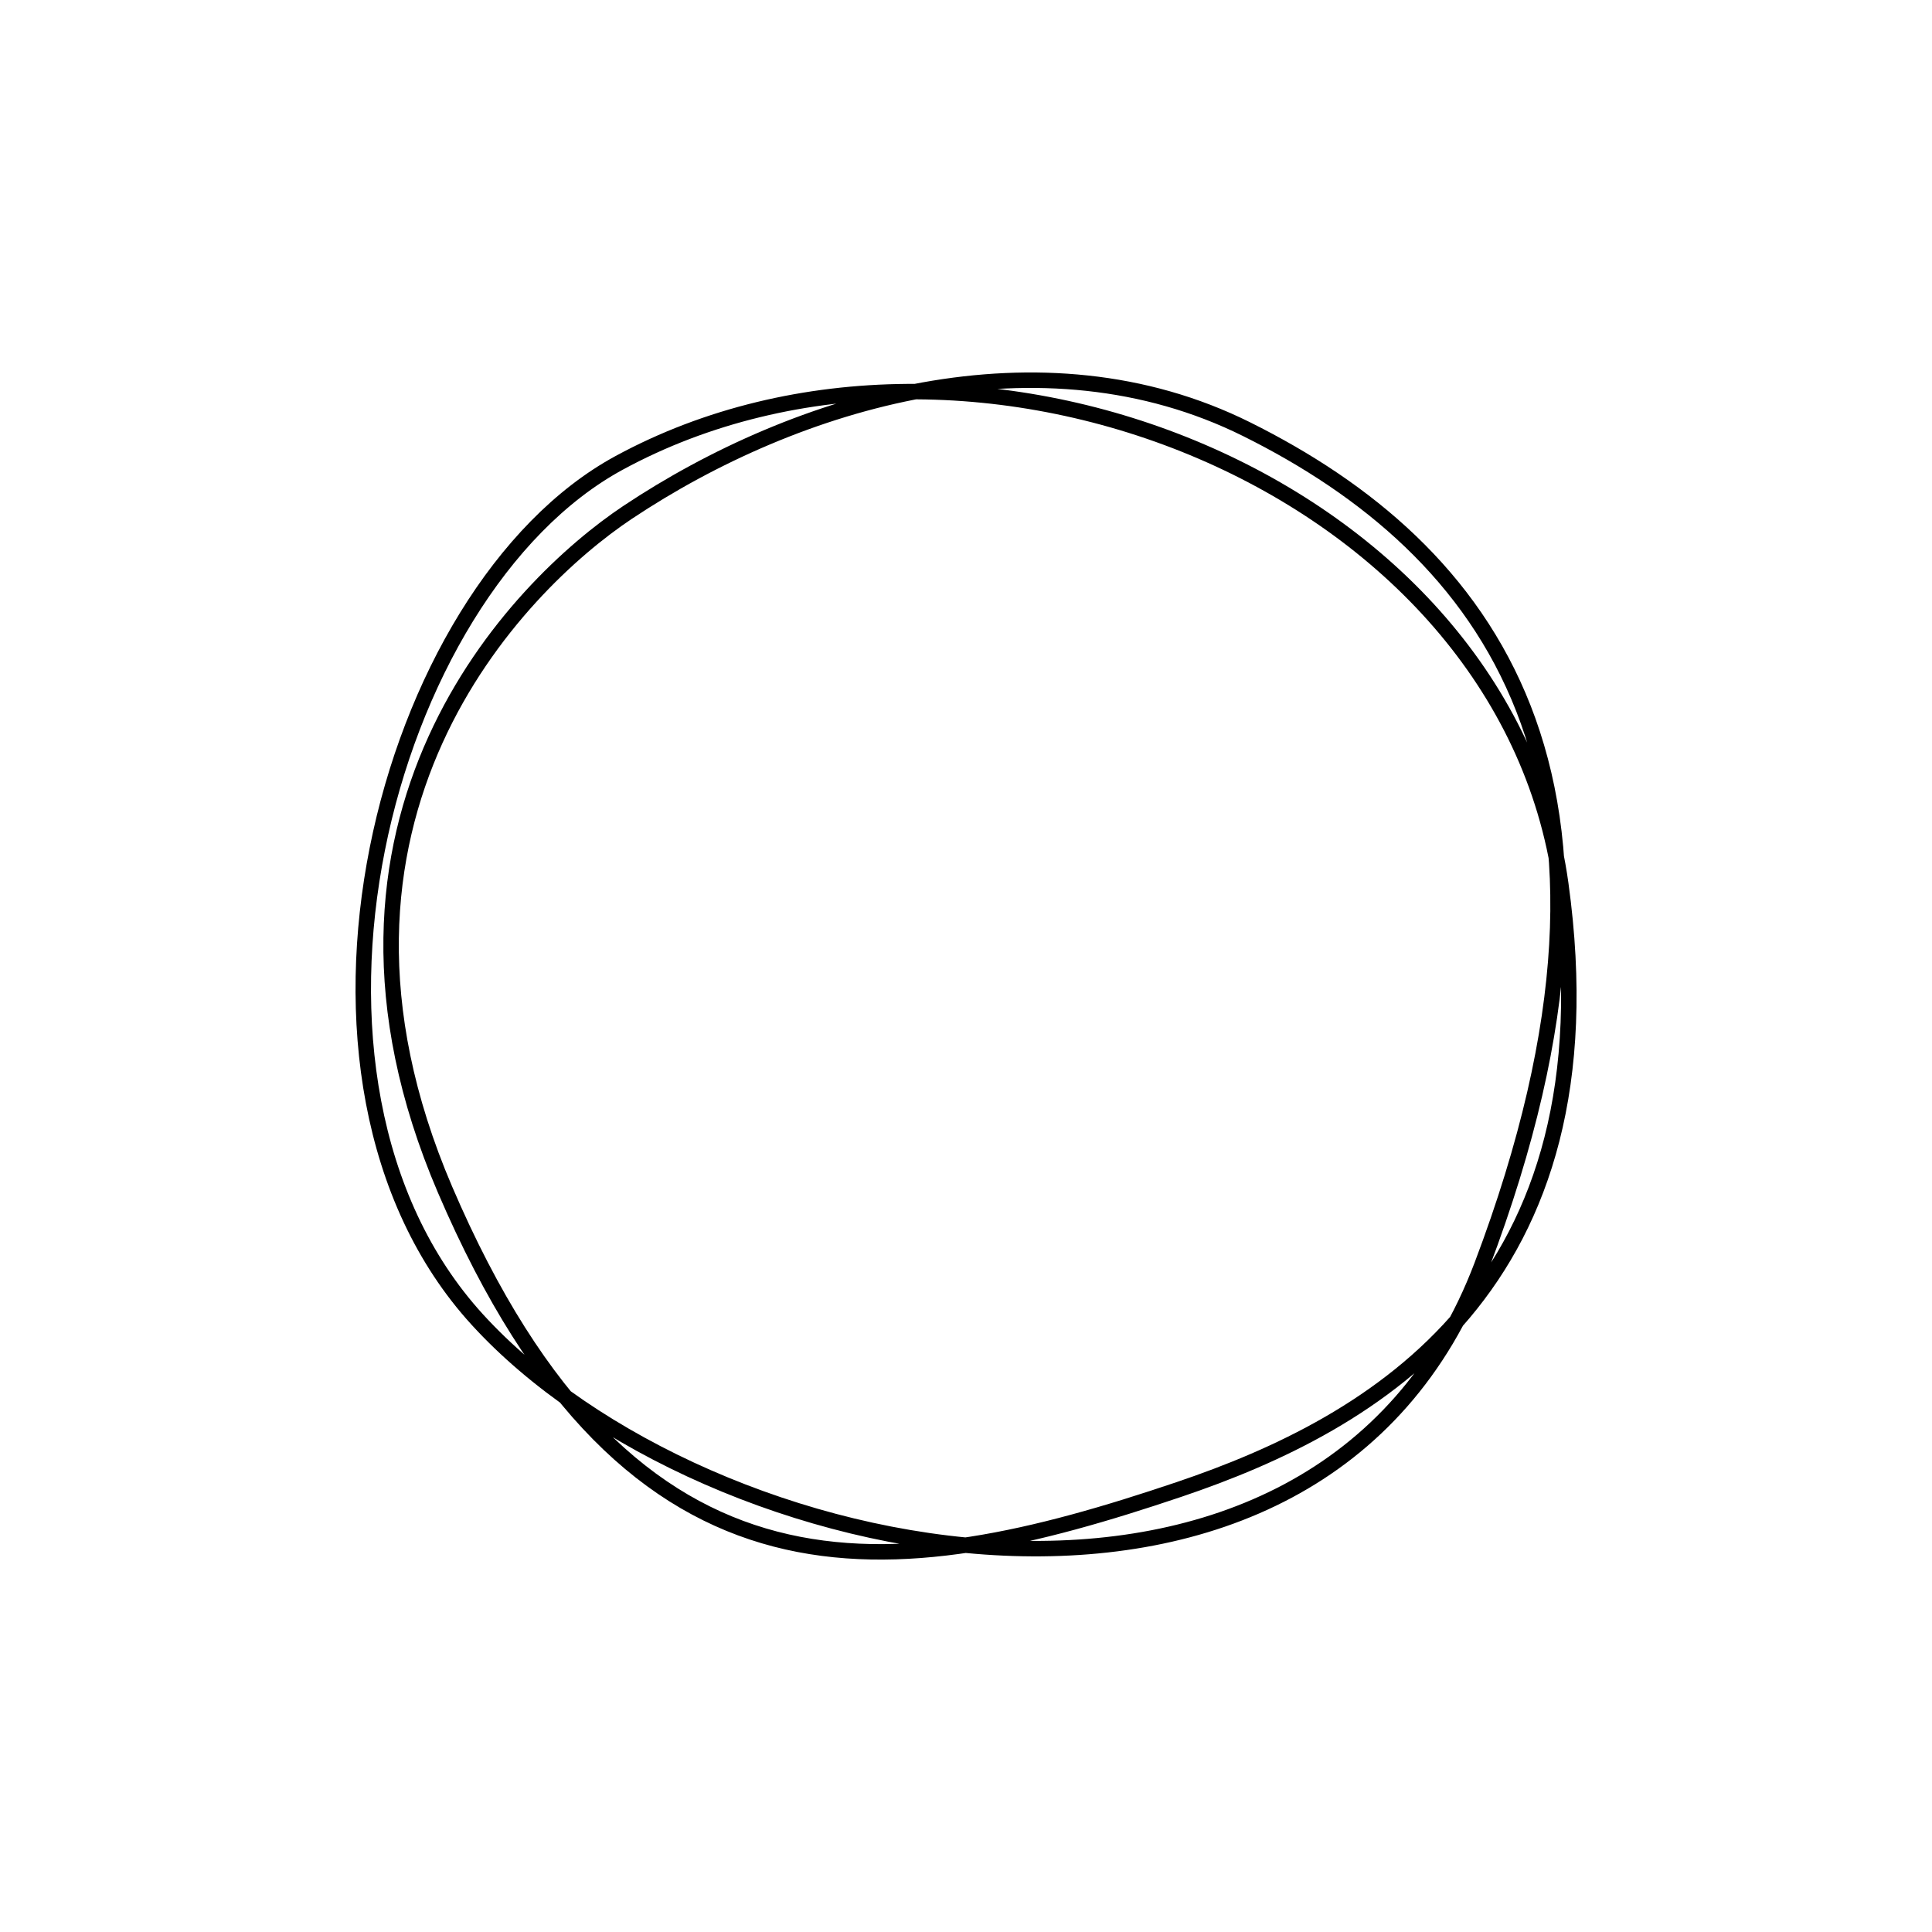 <?xml version="1.0" encoding="UTF-8" standalone="no"?>
<svg
   xmlns:dc="http://purl.org/dc/elements/1.1/"
   xmlns:cc="http://creativecommons.org/ns#"
   xmlns:rdf="http://www.w3.org/1999/02/22-rdf-syntax-ns#"
   xmlns:svg="http://www.w3.org/2000/svg"
   xmlns="http://www.w3.org/2000/svg"
   id="svg10"
   version="1.1"
   style="overflow:visible"
   viewBox="-250 -250 500 500"
   height="2000px"
   width="2000px">
  <defs
     id="defs14" />
  <rect
     id="rect2"
     fill-opacity="0"
     fill="rgb(0,0,0)"
     height="500"
     width="500"
     y="-250"
     x="-250" />
  <svg
     id="svg8"
     version="1.1"
     y="-250"
     x="-250"
     viewBox="-250 -250 500 500"
     height="500"
     width="500"
     style="overflow:visible">
    <g
       style="fill:#ffffff;stroke-linejoin:round"
       id="g6">
      <path
         style="fill:none;stroke:#000000;stroke-width:4;stroke-linecap:butt;stroke-linejoin:round;stroke-opacity:1"
         id="path4"
         d="m -87.571,-117.402 c -28.578,19.047 -88.29,79.512 -47.257,175.267 48.357,112.847 116.301,102.483 190.014,77.587 50.264,-16.977 113.137,-52.501 98.74,-156.672 -14.325,-103.648 -152.528,-158.519 -243.704,-108.983 -61.014,33.149 -93.614,159.378 -36.676,221.725 59.05,64.659 217.706,97.576 259.962,-14.073 47.892,-126.54 1.11,-185.5 -60.836,-216.348 -53.201,-26.492 -116.332,-7.77 -160.242,21.497 z" />
    </g>
  </svg>
</svg>
